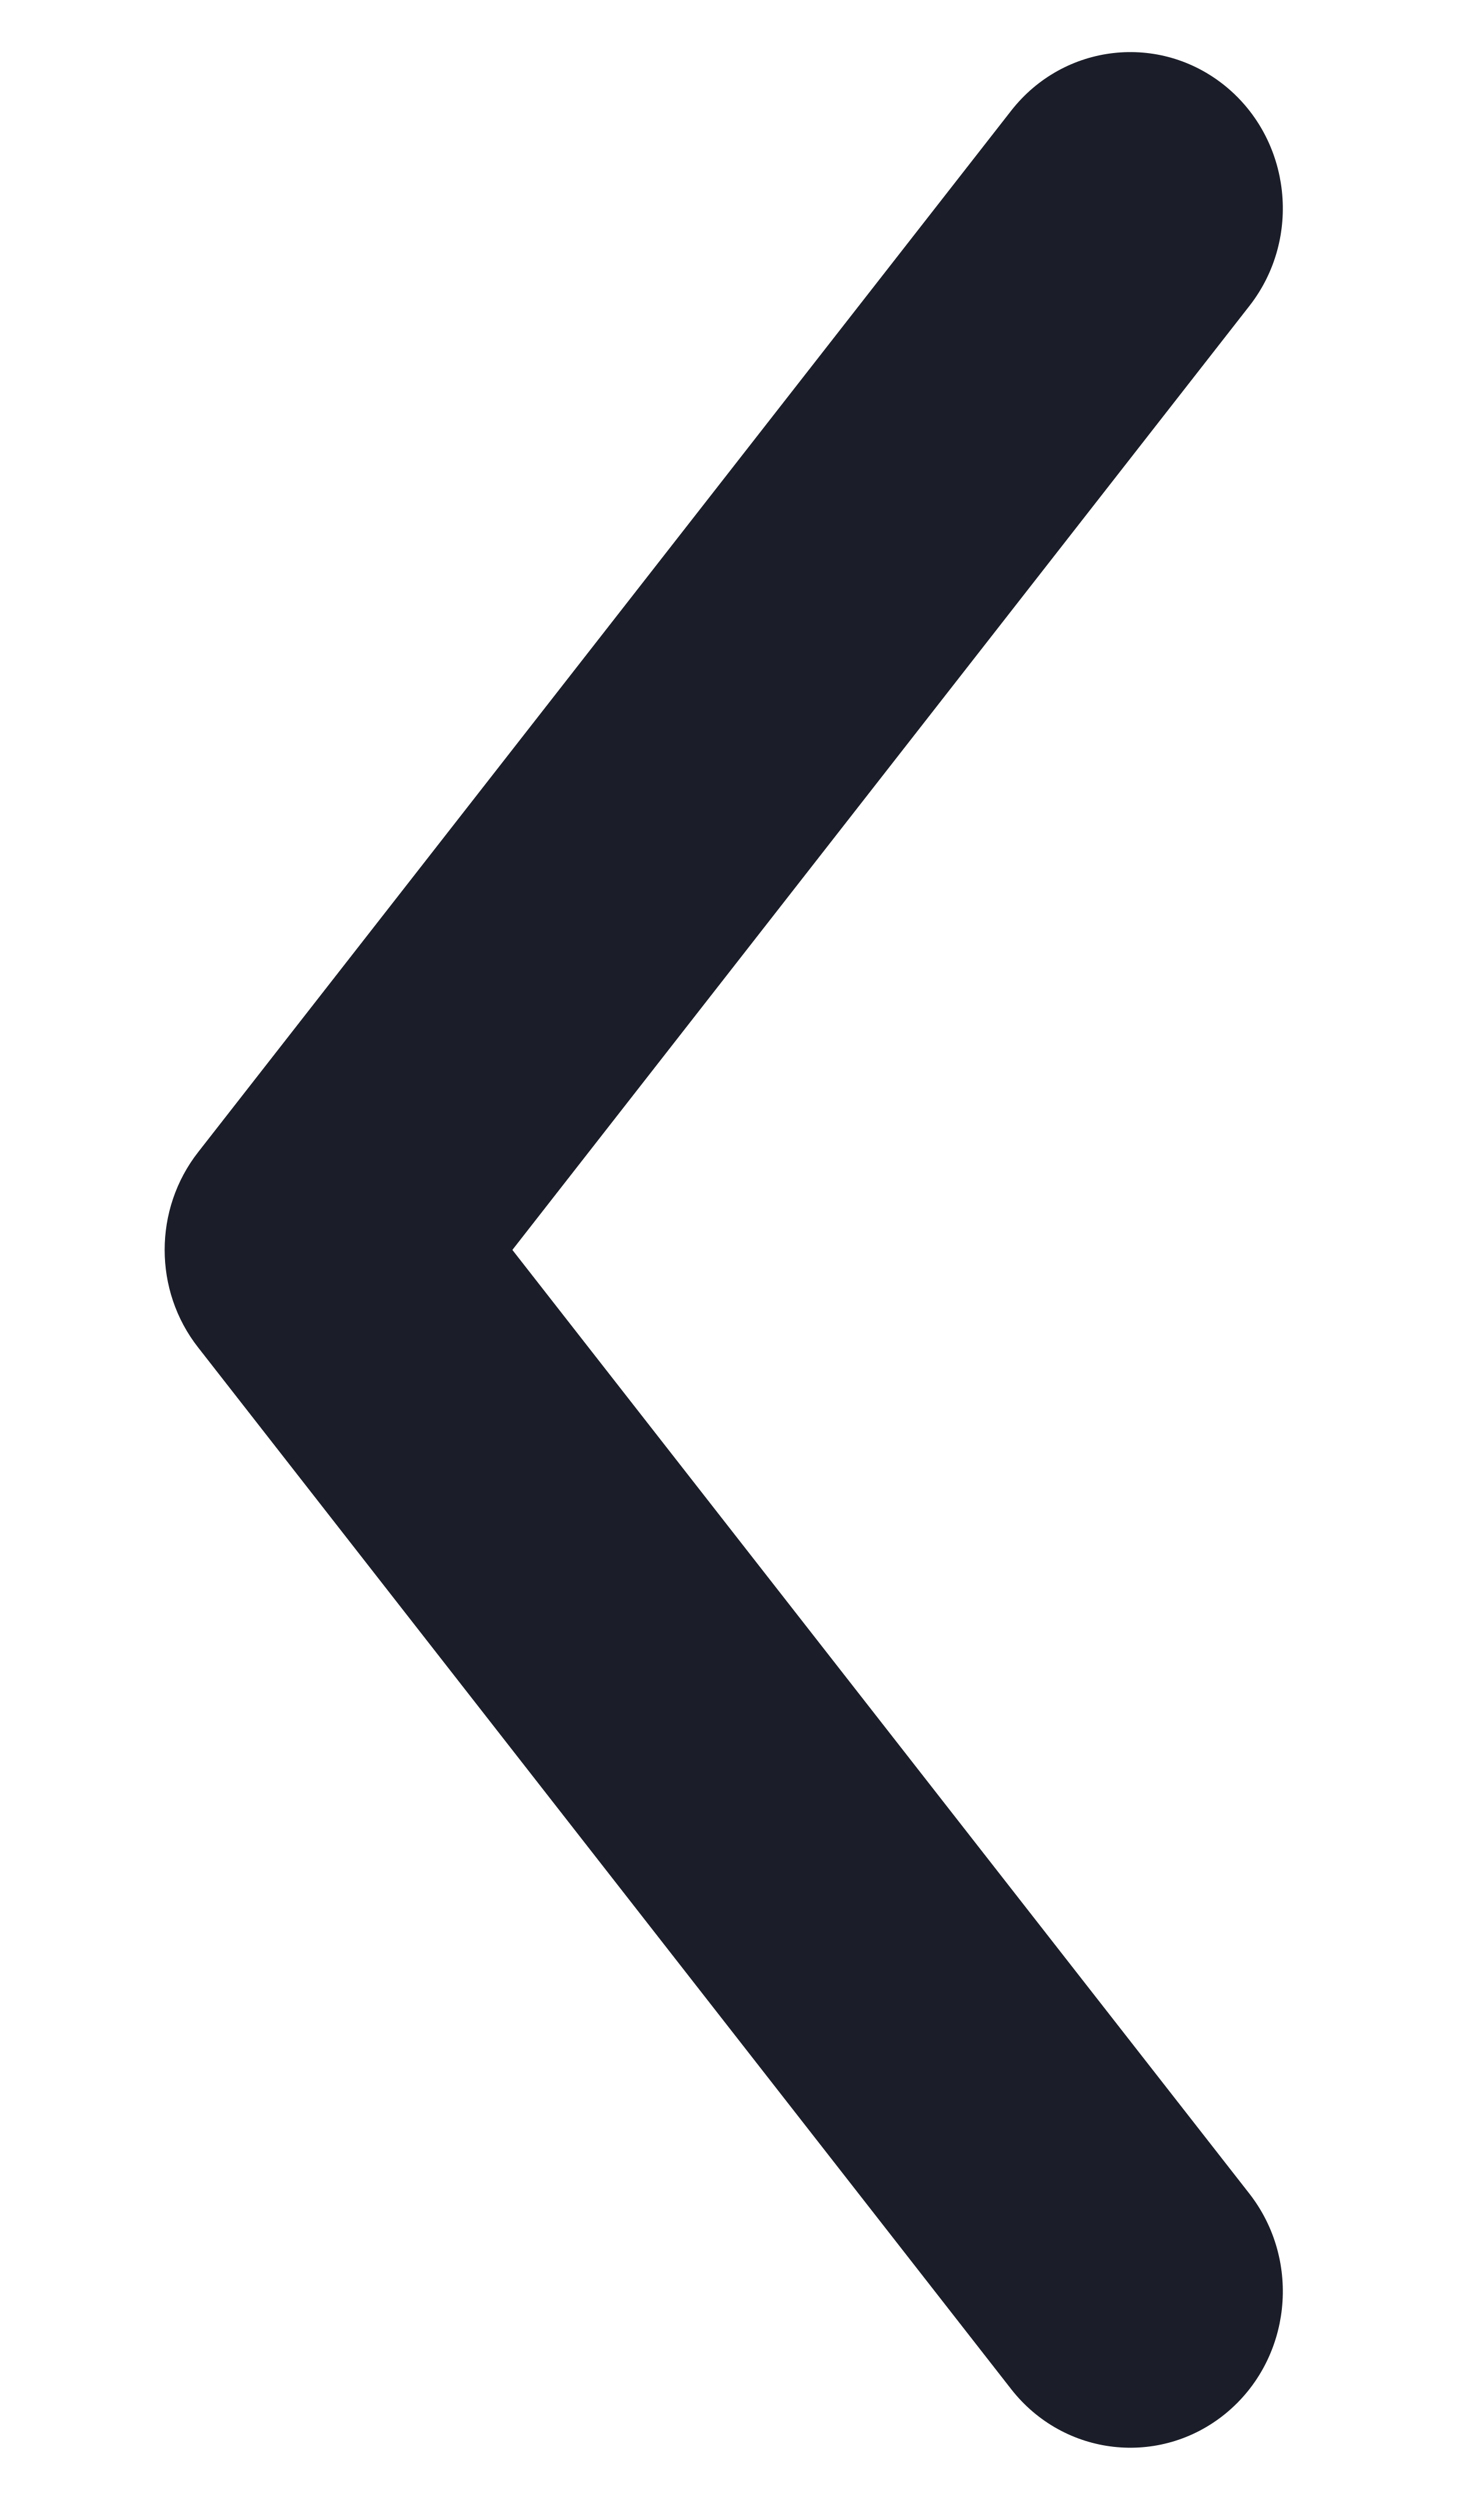 <svg width="7" height="12" viewBox="0 0 7 12" fill="none" xmlns="http://www.w3.org/2000/svg">
<path fill-rule="evenodd" clip-rule="evenodd" d="M5.884 0.414C6.2 0.673 6.251 1.145 5.999 1.468L2.46 6L5.999 10.531C6.251 10.855 6.2 11.327 5.884 11.586C5.568 11.844 5.108 11.792 4.855 11.469L0.951 6.468C0.737 6.195 0.737 5.805 0.951 5.531L4.855 0.531C5.108 0.208 5.568 0.156 5.884 0.414Z" fill="#1B1E28"/>
</svg>
